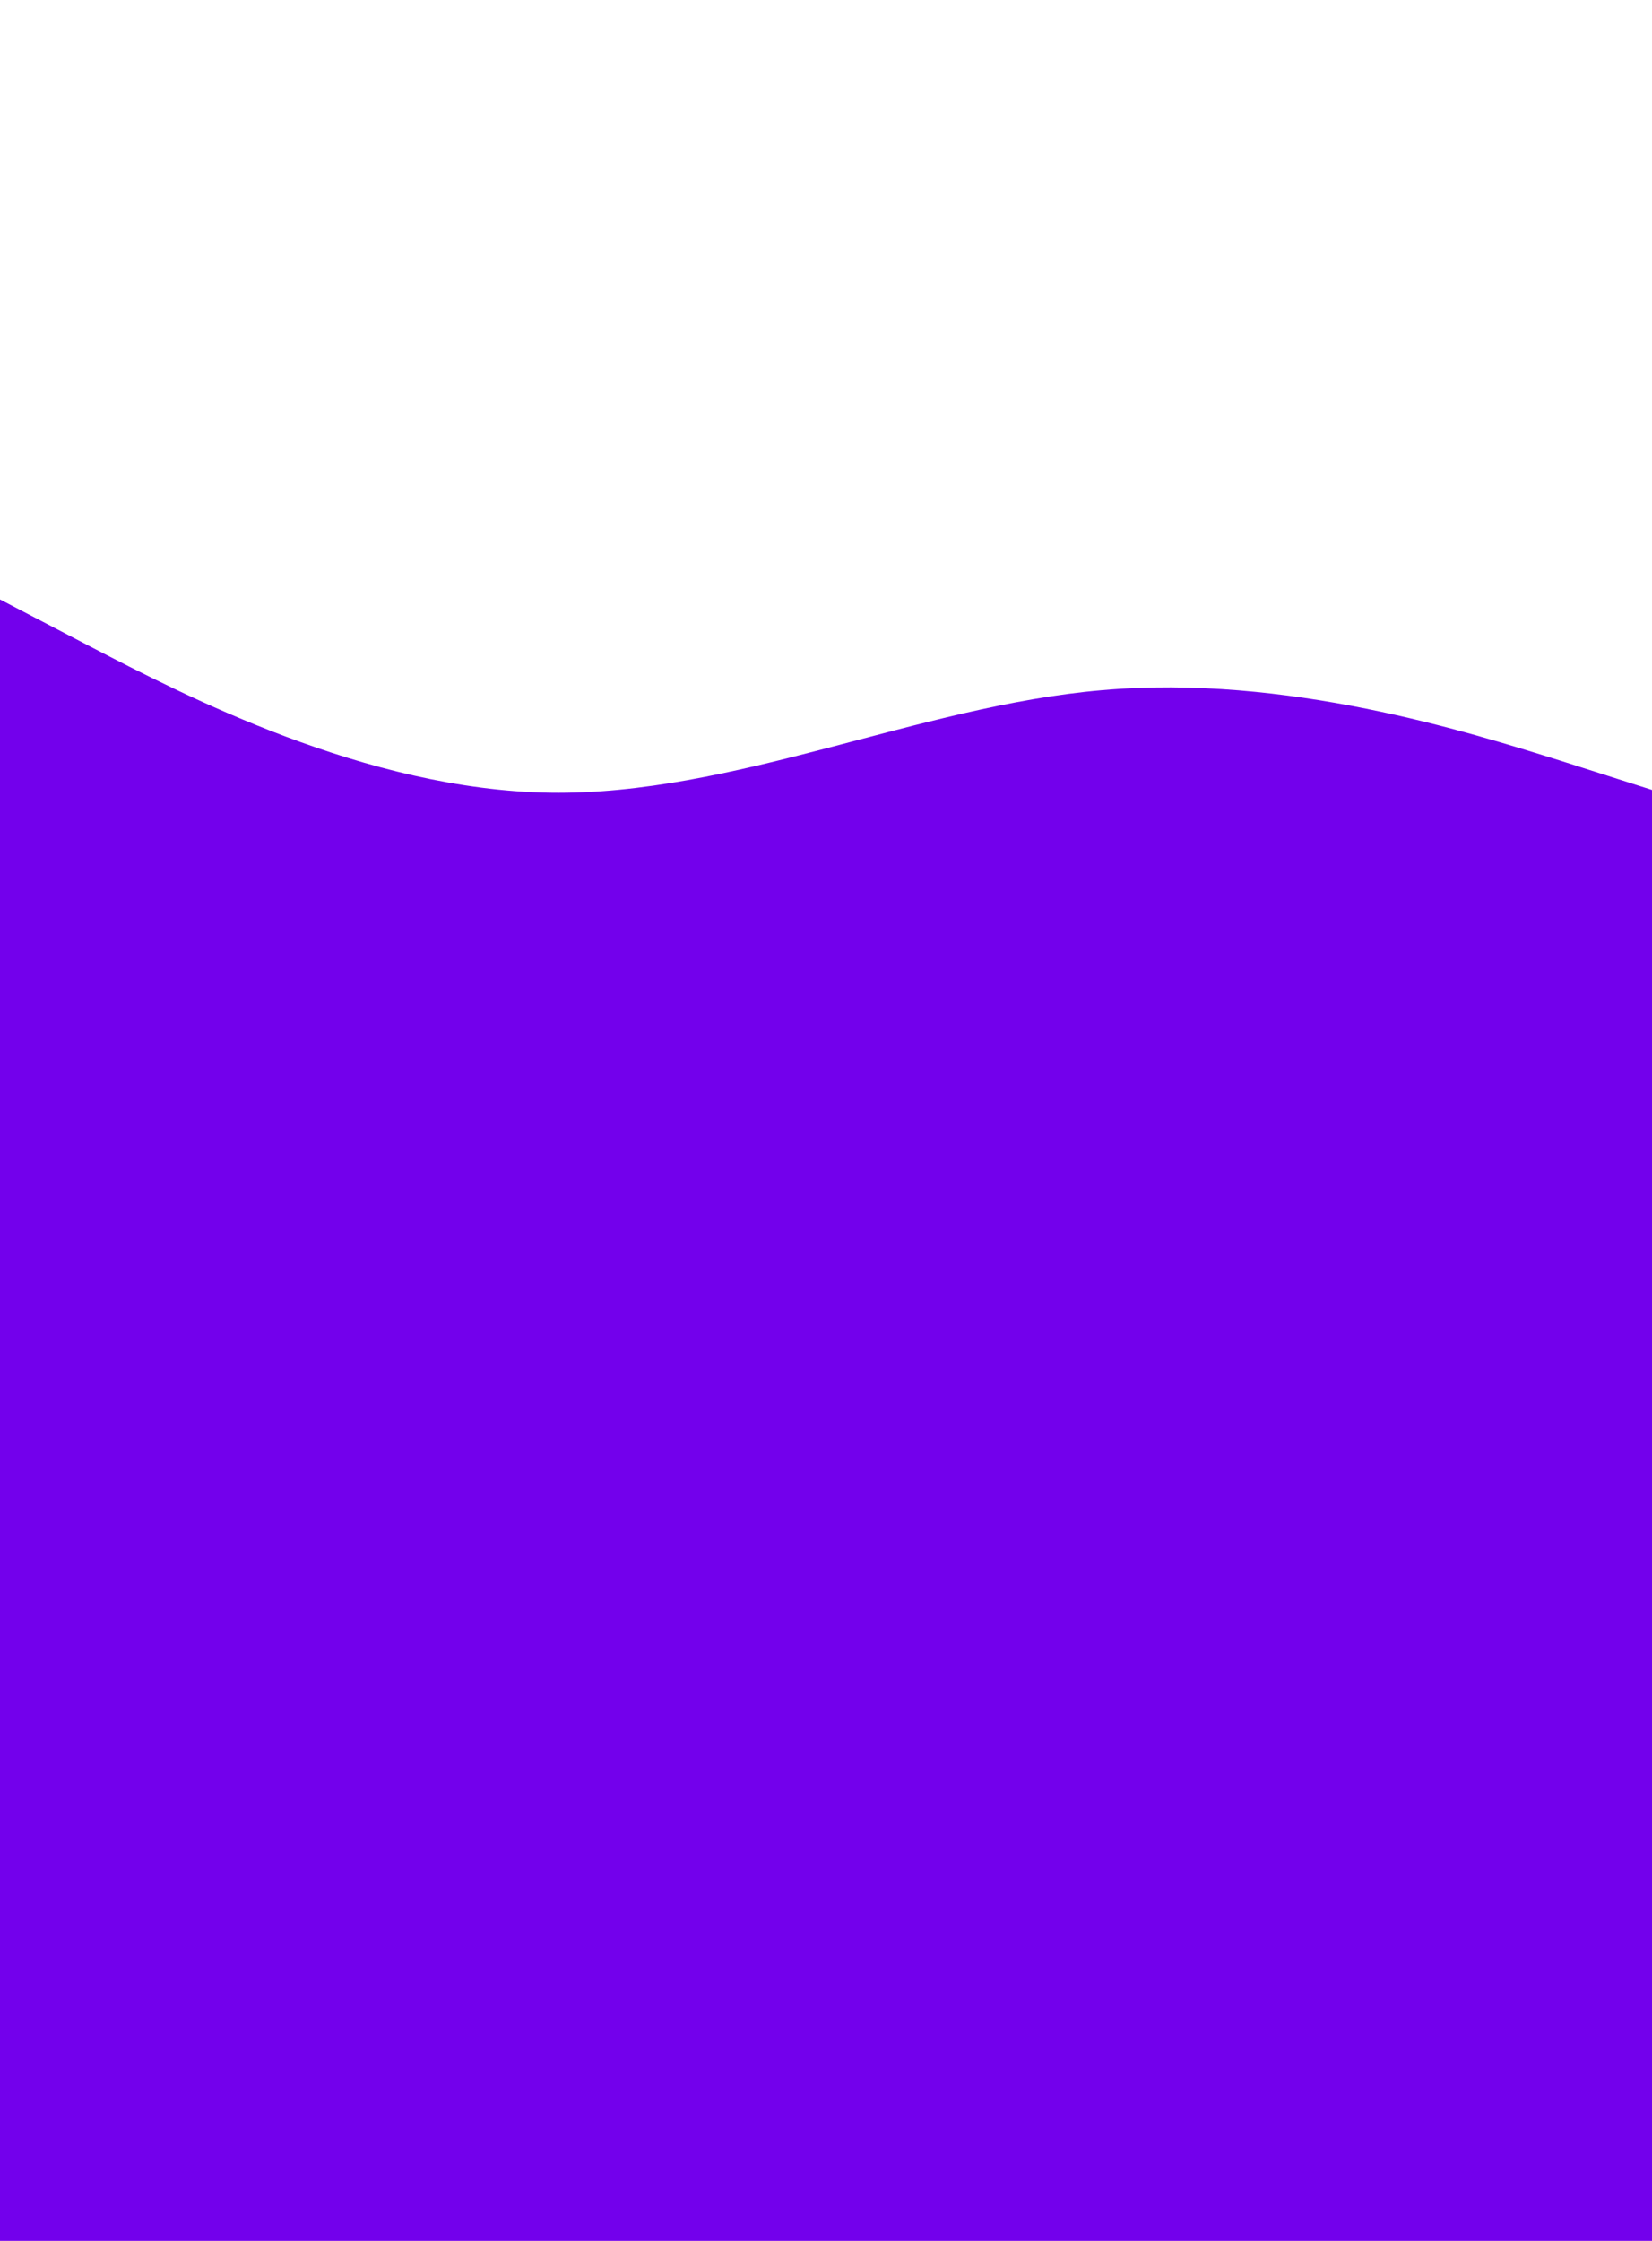 <svg id="visual" viewBox="0 0 295 400" width="295" height="400" xmlns="http://www.w3.org/2000/svg" xmlns:xlink="http://www.w3.org/1999/xlink" version="1.1"><rect x="0" y="0" width="295" height="400" fill="#ffffff"></rect><path d="M0 107L16.3 115.5C32.7 124 65.3 141 98.2 141.5C131 142 164 126 196.8 123.2C229.7 120.3 262.3 130.7 278.7 135.8L295 141L295 401L278.7 401C262.3 401 229.7 401 196.8 401C164 401 131 401 98.2 401C65.3 401 32.7 401 16.3 401L0 401Z" fill="#7300ec" stroke-linecap="round" stroke-linejoin="miter"></path></svg>